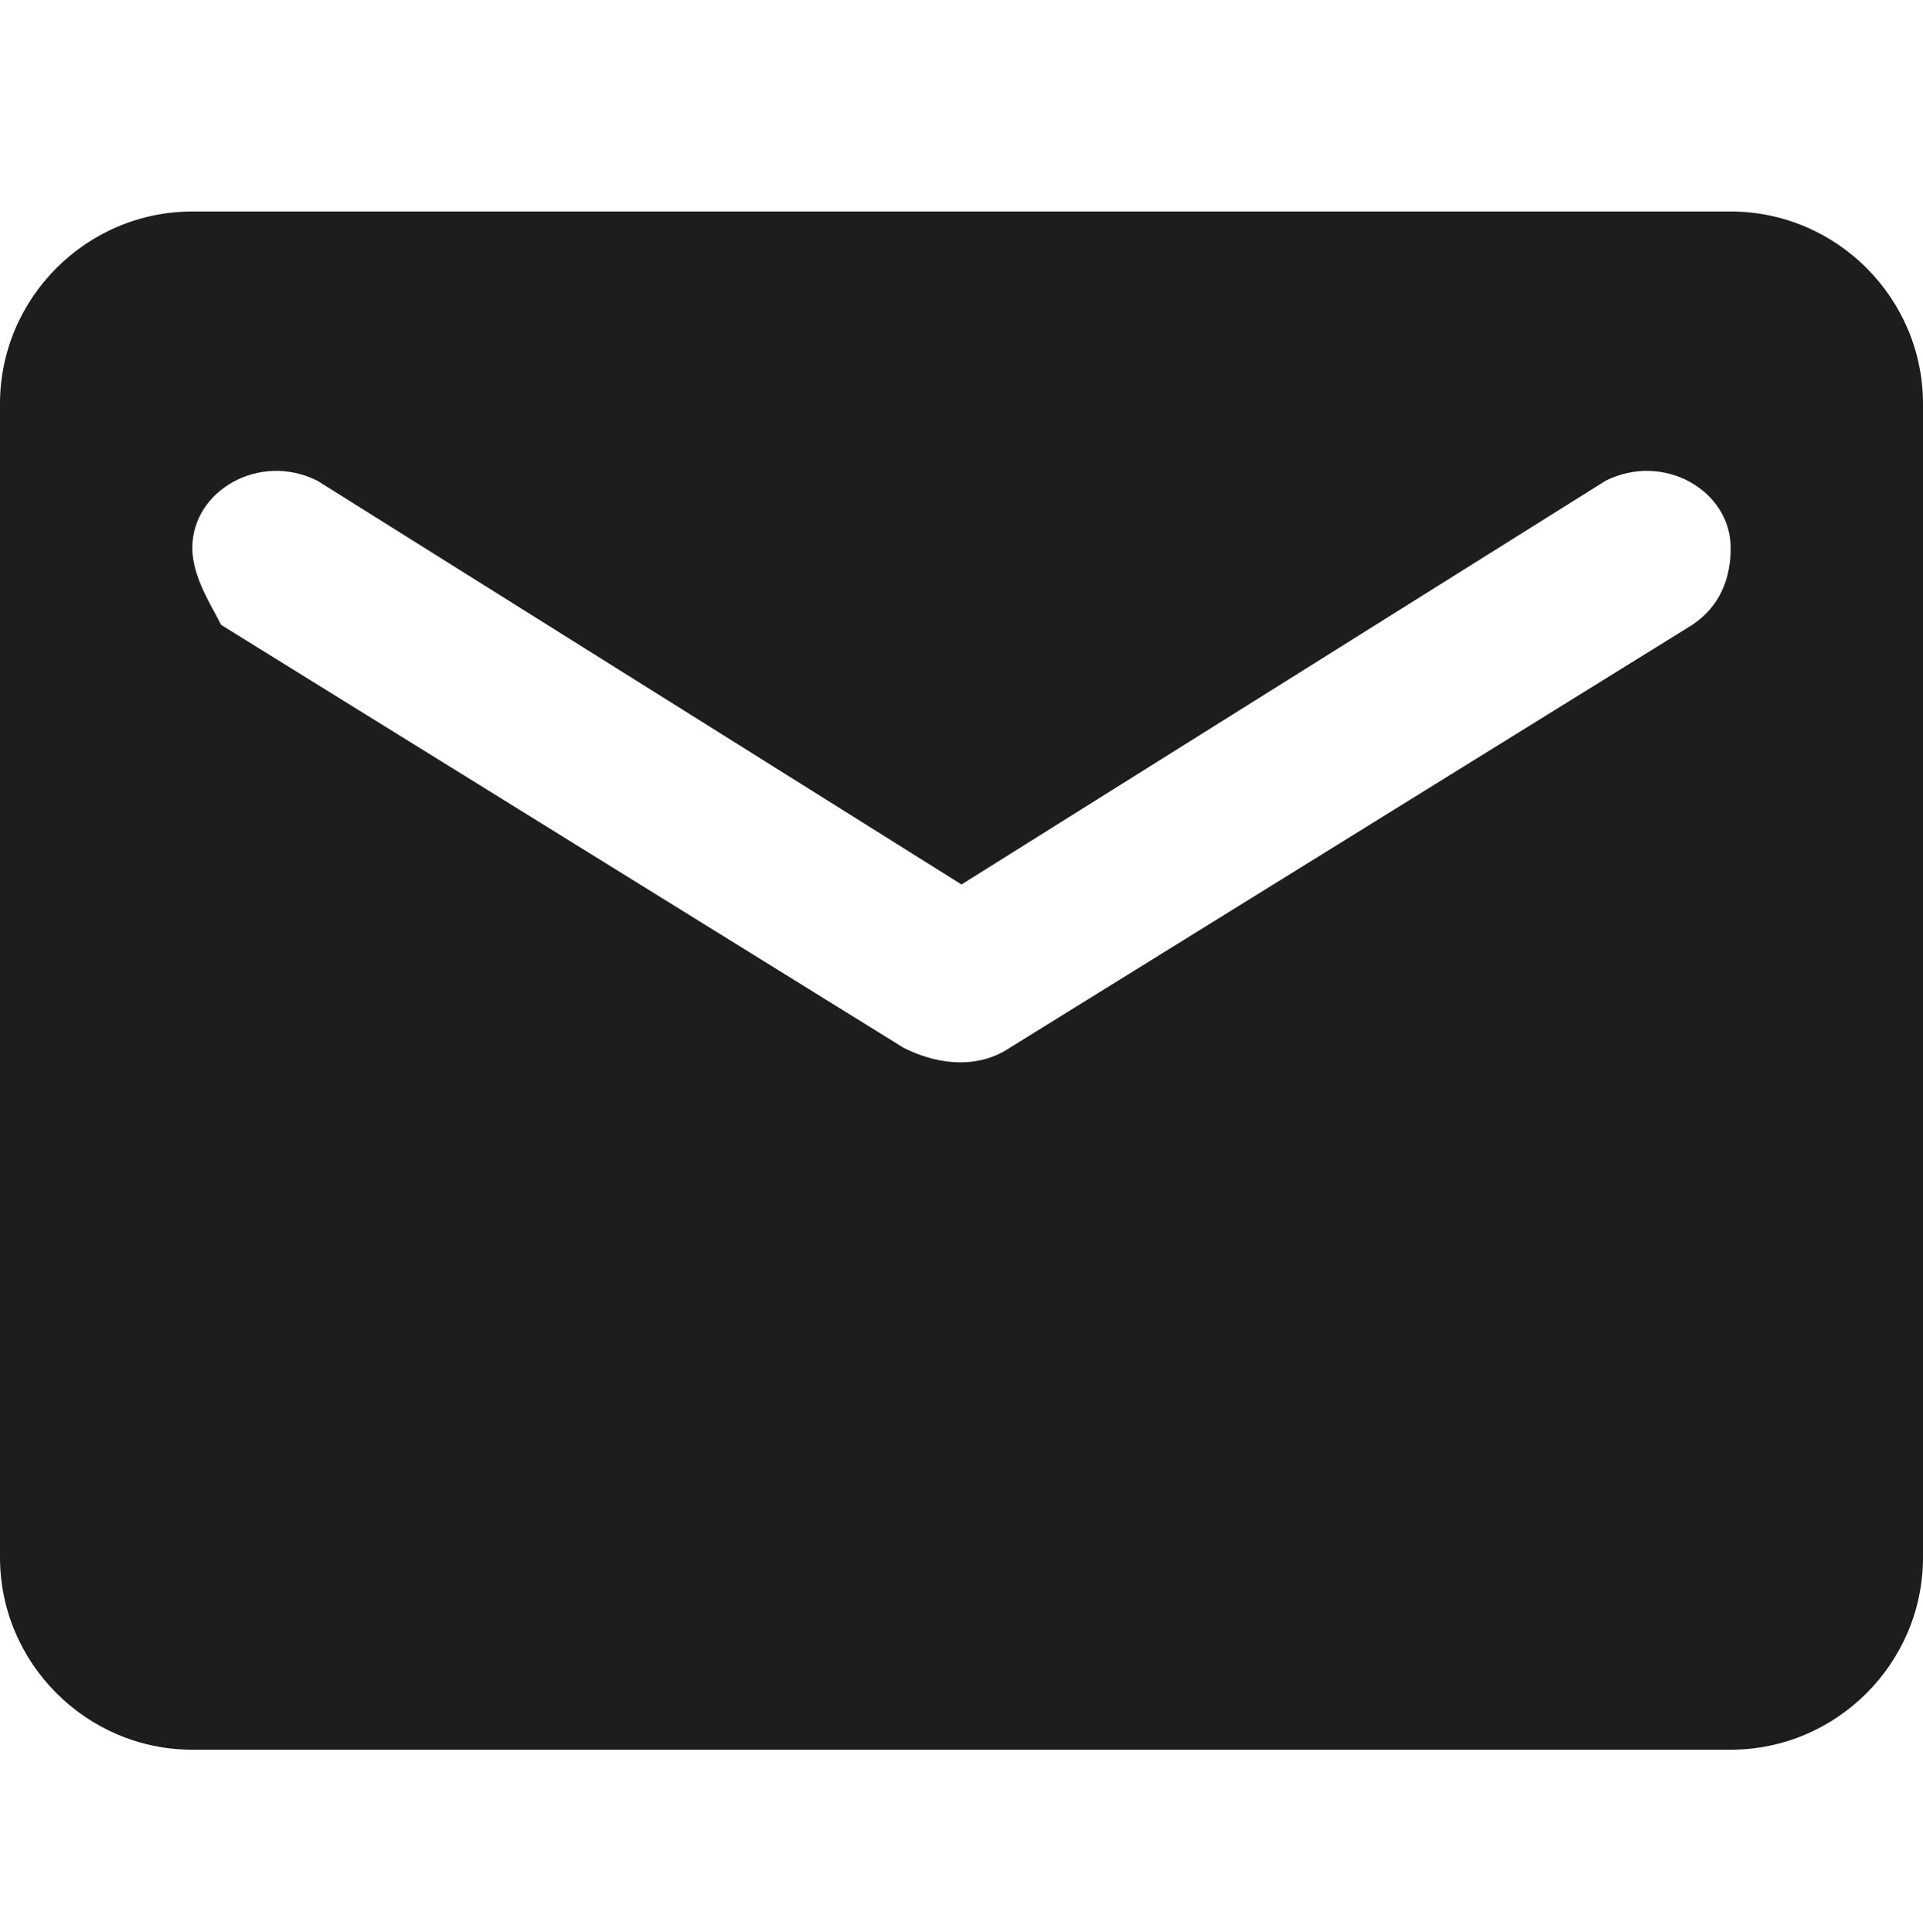 <?xml version="1.0" encoding="utf-8"?>
<!-- Generator: Adobe Illustrator 24.3.0, SVG Export Plug-In . SVG Version: 6.00 Build 0)  -->
<svg version="1.1" id="Layer_1" xmlns="http://www.w3.org/2000/svg" xmlns:xlink="http://www.w3.org/1999/xlink" x="0px" y="0px"
	 viewBox="0 0 20 20.1" style="enable-background:new 0 0 20 20.1;" xml:space="preserve">
<style type="text/css">
	.st0{fill:none;}
	.st1{fill-rule:evenodd;clip-rule:evenodd;fill:#1D1D1D;}
</style>
<desc>Created with Sketch.</desc>
<g id="Icons">
	<g id="Rounded" transform="translate(-782, -1220)">
		<g id="Communication" transform="translate(100, 1162)">
			<g id="_x2D_Round-_x2F_-Communication-_x2F_-email" transform="translate(680, 54)">
				<g transform="translate(0, 0)">
					<polygon id="Path" class="st0" points="0,2.2 24,2.2 24,26.2 0,26.2 					"/>
					<path id="_xD83D__xDD39_Icon-Color" class="st1" d="M20,6.2H4c-1.1,0-2,0.9-2,2l0,12c0,1.1,0.9,2,2,2h16c1.1,0,2-0.9,2-2v-12
						C22,7.1,21.1,6.2,20,6.2z M19.6,10.5l-7.1,4.4c-0.3,0.2-0.7,0.2-1.1,0l-7.1-4.4C4.2,10.3,4,10,4,9.7C4,9.1,4.7,8.7,5.3,9
						l6.7,4.2L18.7,9C19.3,8.7,20,9.1,20,9.7C20,10,19.9,10.3,19.6,10.5z"/>
				</g>
			</g>
		</g>
	</g>
</g>
</svg>
